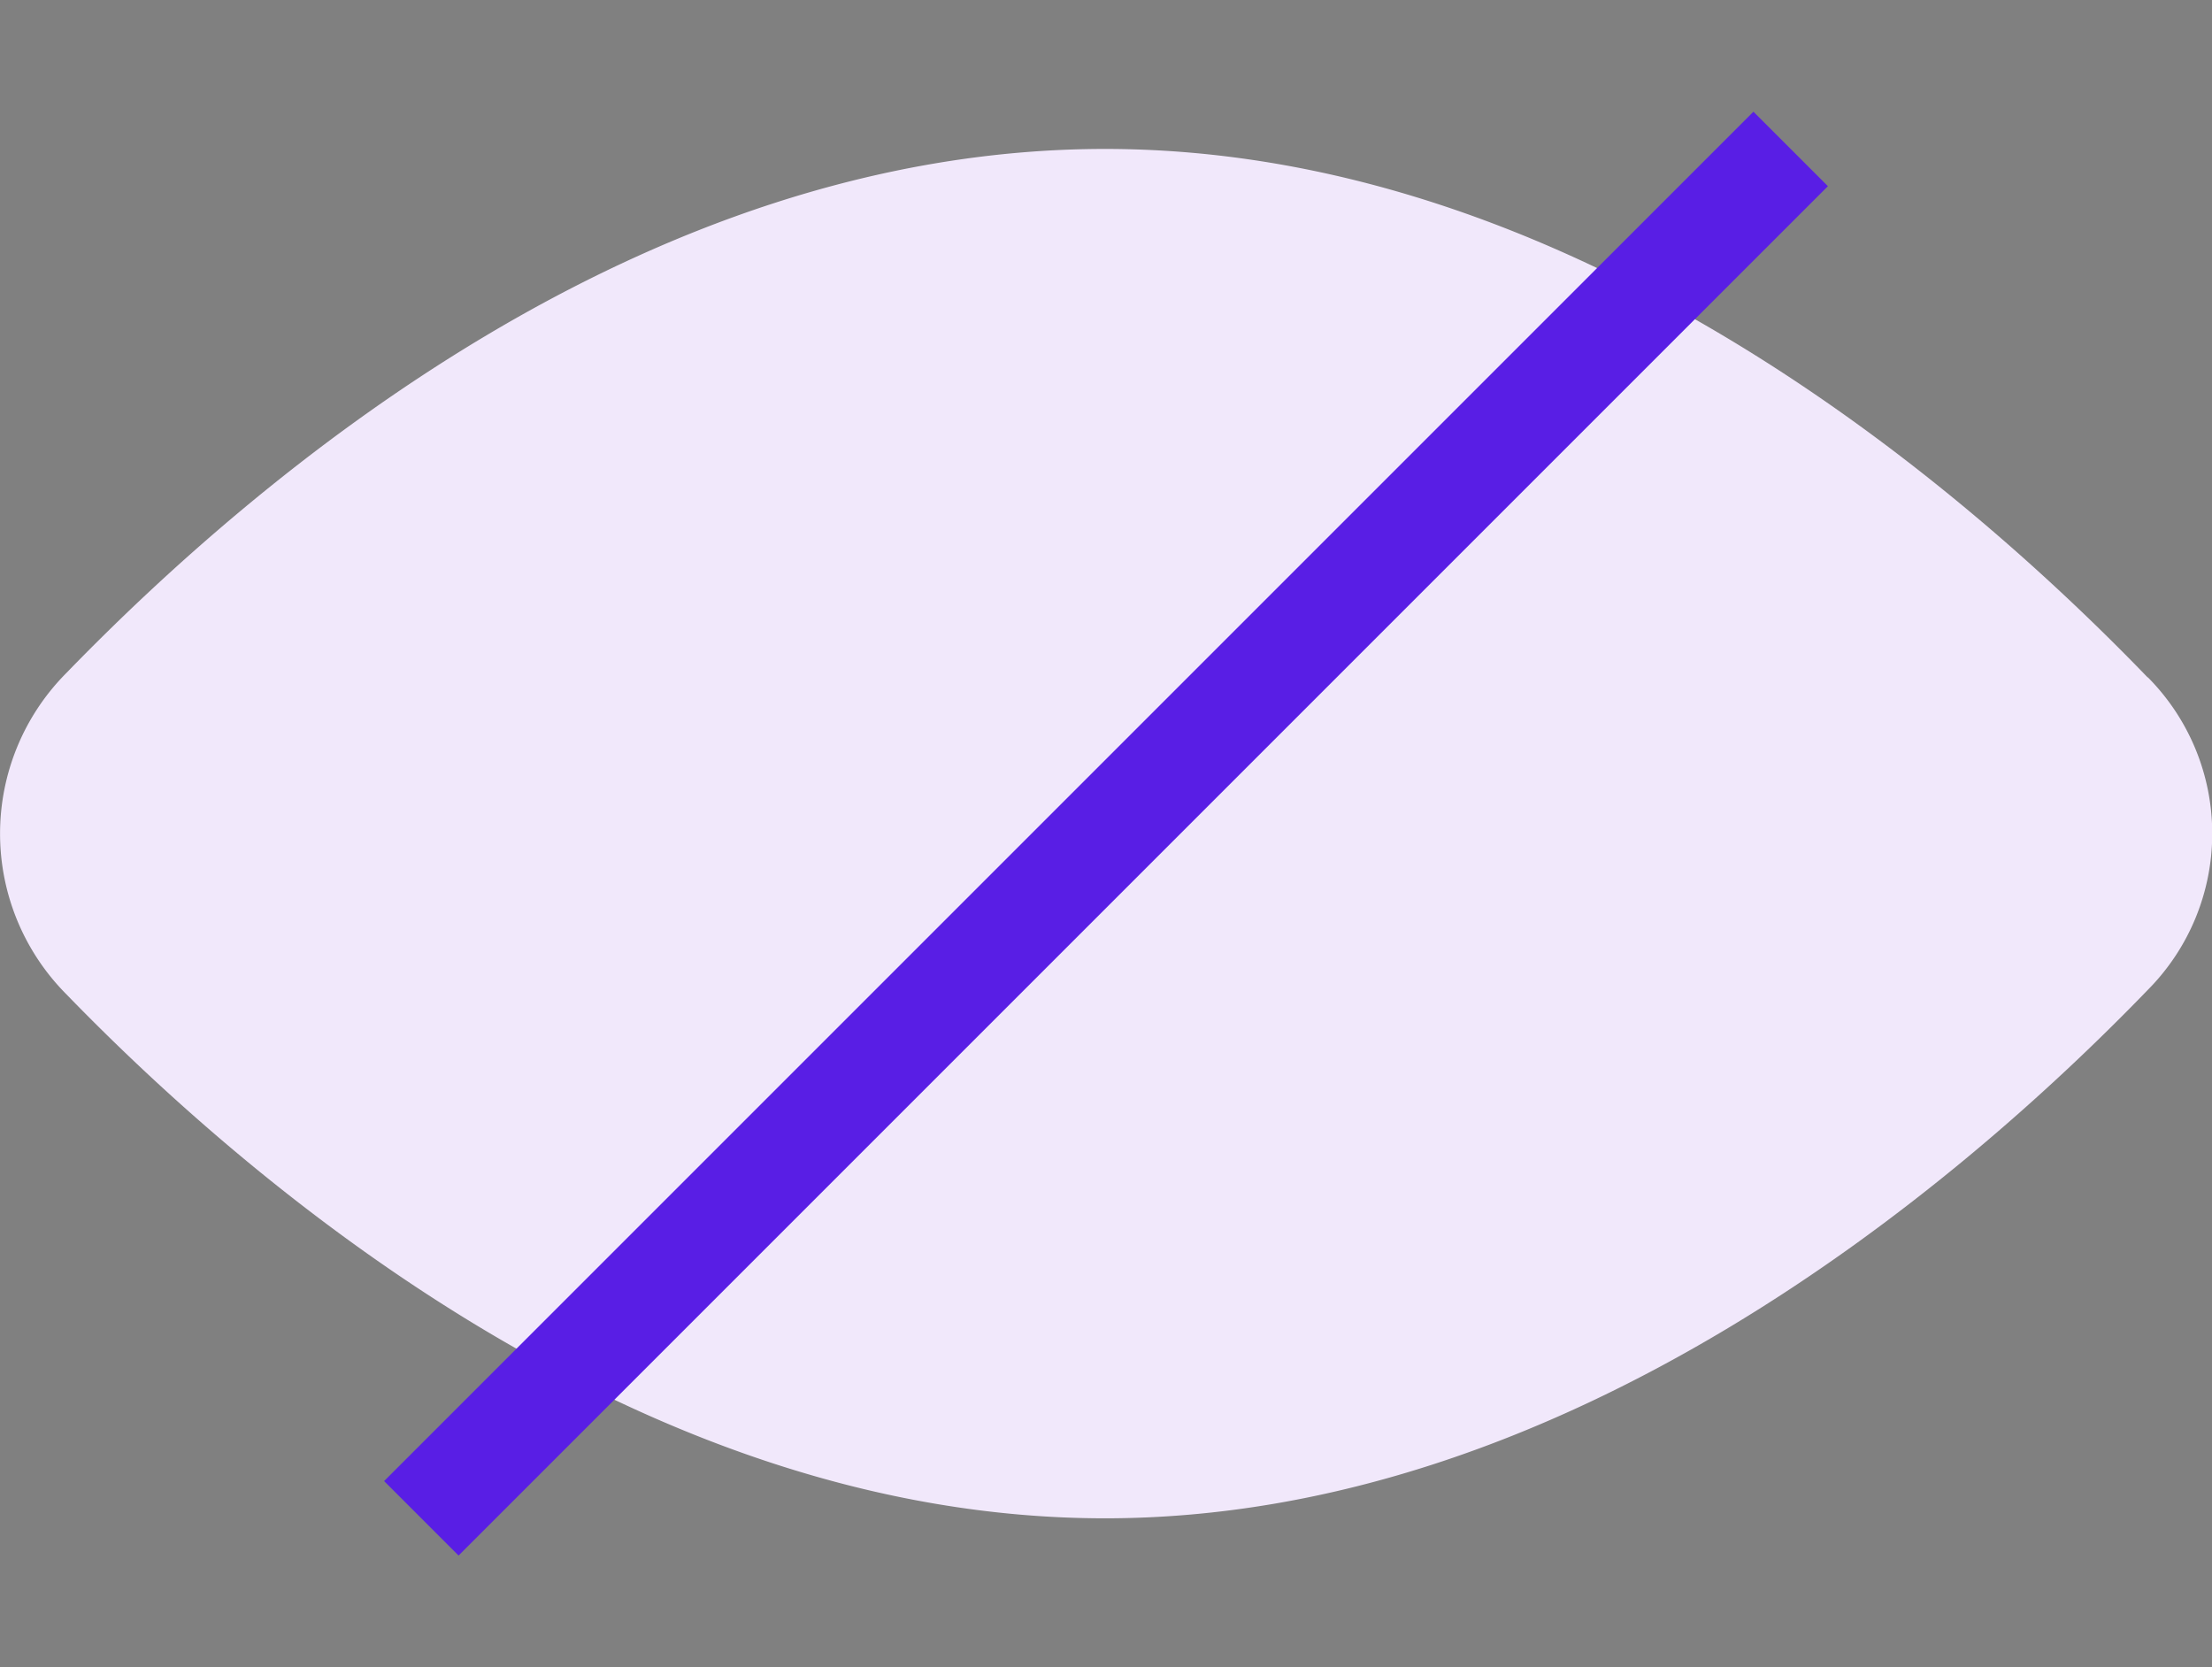 <svg xmlns="http://www.w3.org/2000/svg" width="21" height="15.828" viewBox="0 0 21 15.828">
  <rect x="0" y="0" width="21" height="15.828" fill="#808080" stroke="none"/>
  <g id="Group_45402" data-name="Group 45402" transform="translate(-887 -601.586)">
    <g id="Group_45401" data-name="Group 45401" transform="translate(232 2)">
      <path id="visibility"
        d="M20.391,5.017C18.582,3.142,14.9,0,10.493,0S2.436,3.115.634,4.973a2.162,2.162,0,0,0,0,3.054C2.436,9.885,6.114,13,10.493,13s8.089-3.142,9.9-5.017a2.106,2.106,0,0,0,0-2.967Z"
        transform="translate(654.998 601)" fill="#f1e8fb" />
    </g>
    <path id="Path_52724" data-name="Path 52724" d="M-20387.059-21384.119l13-13"
      transform="translate(21278.059 22000.119)" fill="none" stroke="#591ee5" strokeLinecap="round" strokeWidth="2" />
  </g>
</svg>